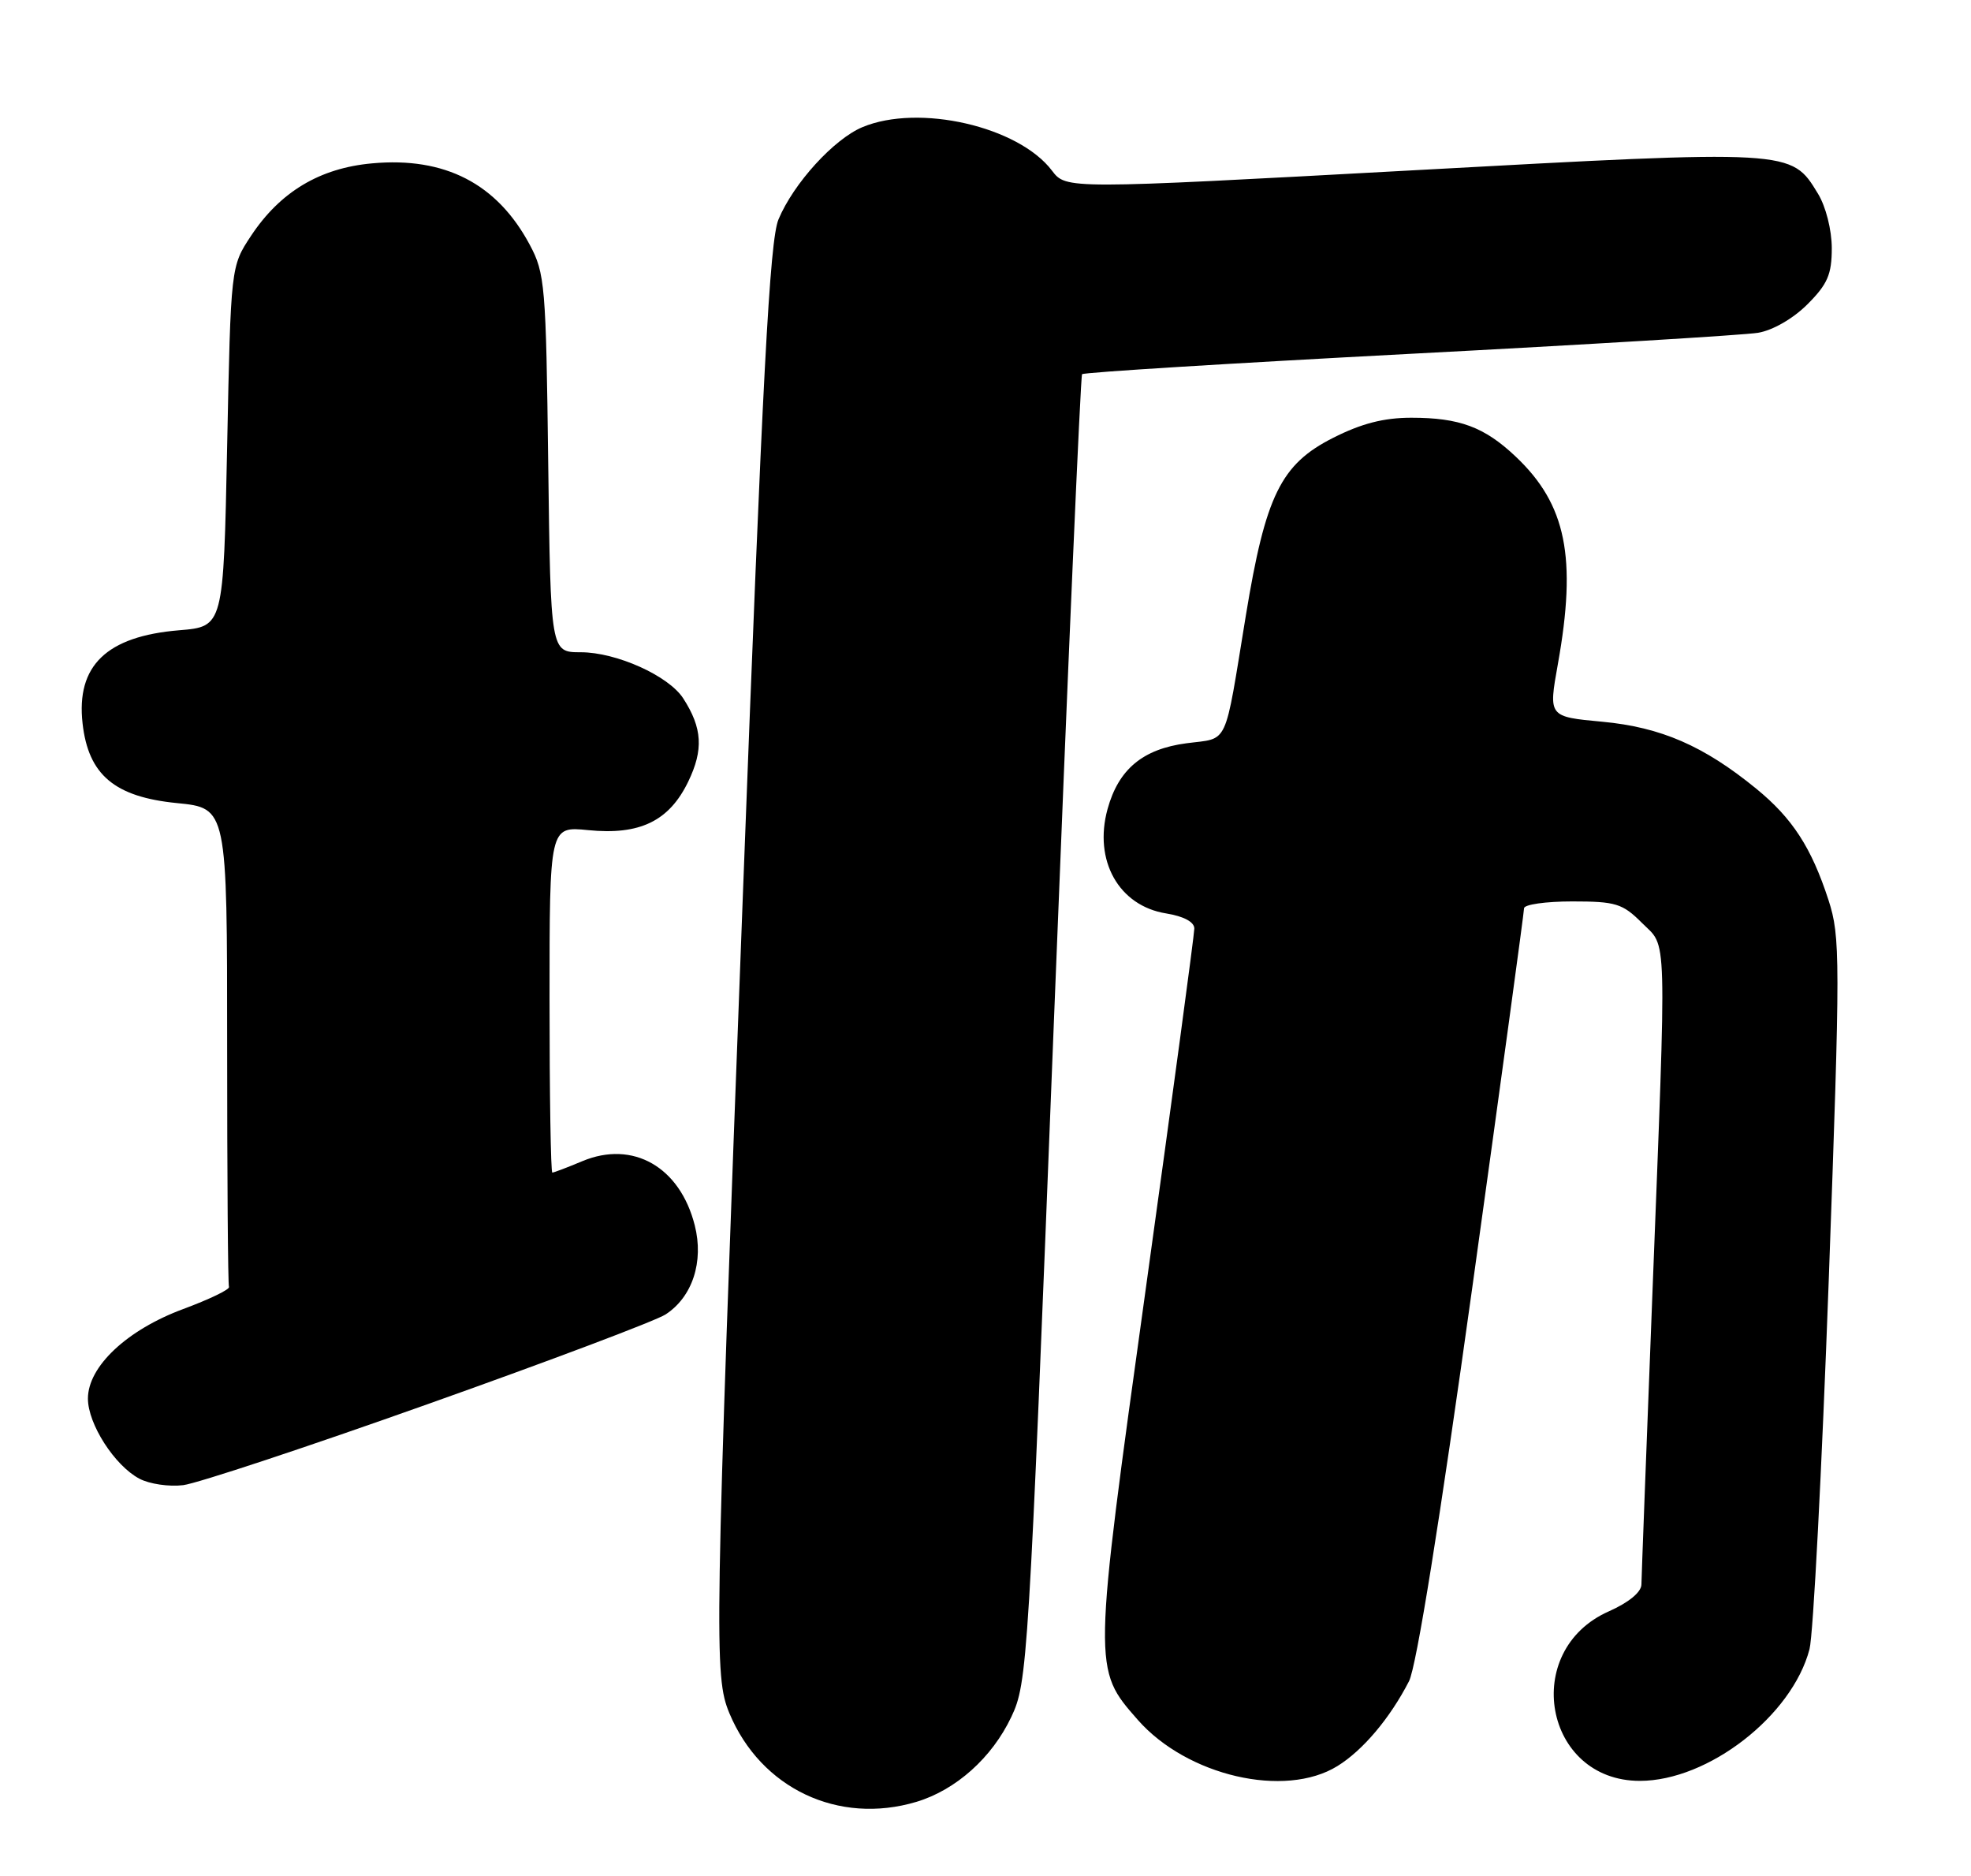 <?xml version="1.0" encoding="UTF-8" standalone="no"?>
<!DOCTYPE svg PUBLIC "-//W3C//DTD SVG 1.1//EN" "http://www.w3.org/Graphics/SVG/1.1/DTD/svg11.dtd" >
<svg xmlns="http://www.w3.org/2000/svg" xmlns:xlink="http://www.w3.org/1999/xlink" version="1.1" viewBox="0 0 269 256">
 <g >
 <path fill="currentColor"
d=" M 125.08 245.86 C 130.46 244.24 135.38 239.85 138.02 234.28 C 140.23 229.62 140.38 227.24 143.79 140.50 C 145.72 91.55 147.47 51.30 147.68 51.06 C 147.89 50.81 167.96 49.57 192.28 48.29 C 216.60 47.02 238.04 45.72 239.93 45.41 C 241.94 45.08 244.73 43.47 246.68 41.52 C 249.42 38.78 250.00 37.45 250.00 33.85 C 249.99 31.36 249.19 28.18 248.11 26.42 C 244.44 20.39 244.69 20.41 192.65 23.25 C 145.50 25.82 145.50 25.82 143.57 23.28 C 139.00 17.25 125.40 14.13 117.70 17.35 C 113.81 18.98 108.31 25.01 106.25 29.93 C 105.05 32.78 104.07 51.17 101.41 121.50 C 97.51 224.29 97.44 228.72 99.55 233.78 C 103.84 244.04 114.43 249.05 125.08 245.86 Z  M 182.53 240.98 C 186.00 238.84 189.70 234.46 192.30 229.40 C 193.31 227.45 196.51 207.49 200.95 175.58 C 204.83 147.69 208.00 124.45 208.00 123.94 C 208.00 123.42 210.96 123.00 214.58 123.00 C 220.51 123.00 221.44 123.28 224.08 125.92 C 227.58 129.43 227.48 125.90 225.50 177.00 C 224.70 197.62 224.03 215.27 224.02 216.20 C 224.01 217.25 222.28 218.67 219.57 219.87 C 207.49 225.21 210.74 243.00 223.80 243.00 C 233.14 243.00 244.59 234.11 246.96 225.03 C 247.47 223.09 248.64 200.49 249.58 174.81 C 251.18 130.66 251.17 127.83 249.55 122.81 C 247.21 115.63 244.63 111.65 239.67 107.60 C 232.54 101.78 226.69 99.23 218.68 98.48 C 211.33 97.80 211.33 97.80 212.61 90.65 C 215.23 76.06 213.76 68.83 206.87 62.31 C 202.59 58.26 199.20 57.00 192.61 57.00 C 188.86 57.00 185.80 57.79 181.93 59.75 C 174.81 63.35 172.72 67.61 170.03 84.00 C 167.04 102.23 167.78 100.64 161.92 101.42 C 155.96 102.21 152.66 104.96 151.16 110.39 C 149.22 117.42 152.69 123.61 159.17 124.64 C 161.56 125.03 163.00 125.80 163.00 126.70 C 163.00 127.50 160.04 149.44 156.43 175.45 C 149.13 227.96 149.14 227.67 155.28 234.67 C 162.00 242.32 175.35 245.42 182.53 240.98 Z  M 58.50 191.55 C 75.00 185.69 89.55 180.20 90.83 179.36 C 94.50 176.98 96.08 172.16 94.82 167.20 C 92.80 159.22 86.38 155.56 79.48 158.44 C 77.43 159.30 75.59 160.00 75.38 160.00 C 75.17 160.00 75.00 149.37 75.00 136.37 C 75.00 112.75 75.00 112.75 80.25 113.27 C 87.31 113.98 91.32 112.05 93.93 106.65 C 96.03 102.30 95.86 99.34 93.25 95.30 C 91.26 92.21 84.13 89.00 79.26 89.00 C 75.15 89.00 75.15 89.00 74.82 63.25 C 74.52 38.95 74.38 37.27 72.29 33.38 C 67.84 25.06 60.72 21.38 50.79 22.29 C 43.65 22.93 38.24 26.17 34.26 32.18 C 31.50 36.35 31.50 36.35 31.00 60.92 C 30.50 85.50 30.50 85.50 24.45 86.00 C 14.54 86.82 10.38 90.83 11.27 98.72 C 12.06 105.73 15.64 108.74 24.14 109.58 C 31.00 110.26 31.00 110.26 31.00 142.63 C 31.00 160.43 31.11 175.27 31.25 175.60 C 31.39 175.94 28.58 177.29 25.00 178.62 C 17.33 181.46 12.00 186.46 12.00 190.84 C 12.00 194.31 15.65 199.99 19.03 201.77 C 20.39 202.49 23.07 202.89 25.00 202.65 C 26.93 202.41 42.00 197.42 58.50 191.55 Z "/>
</g>
</svg>